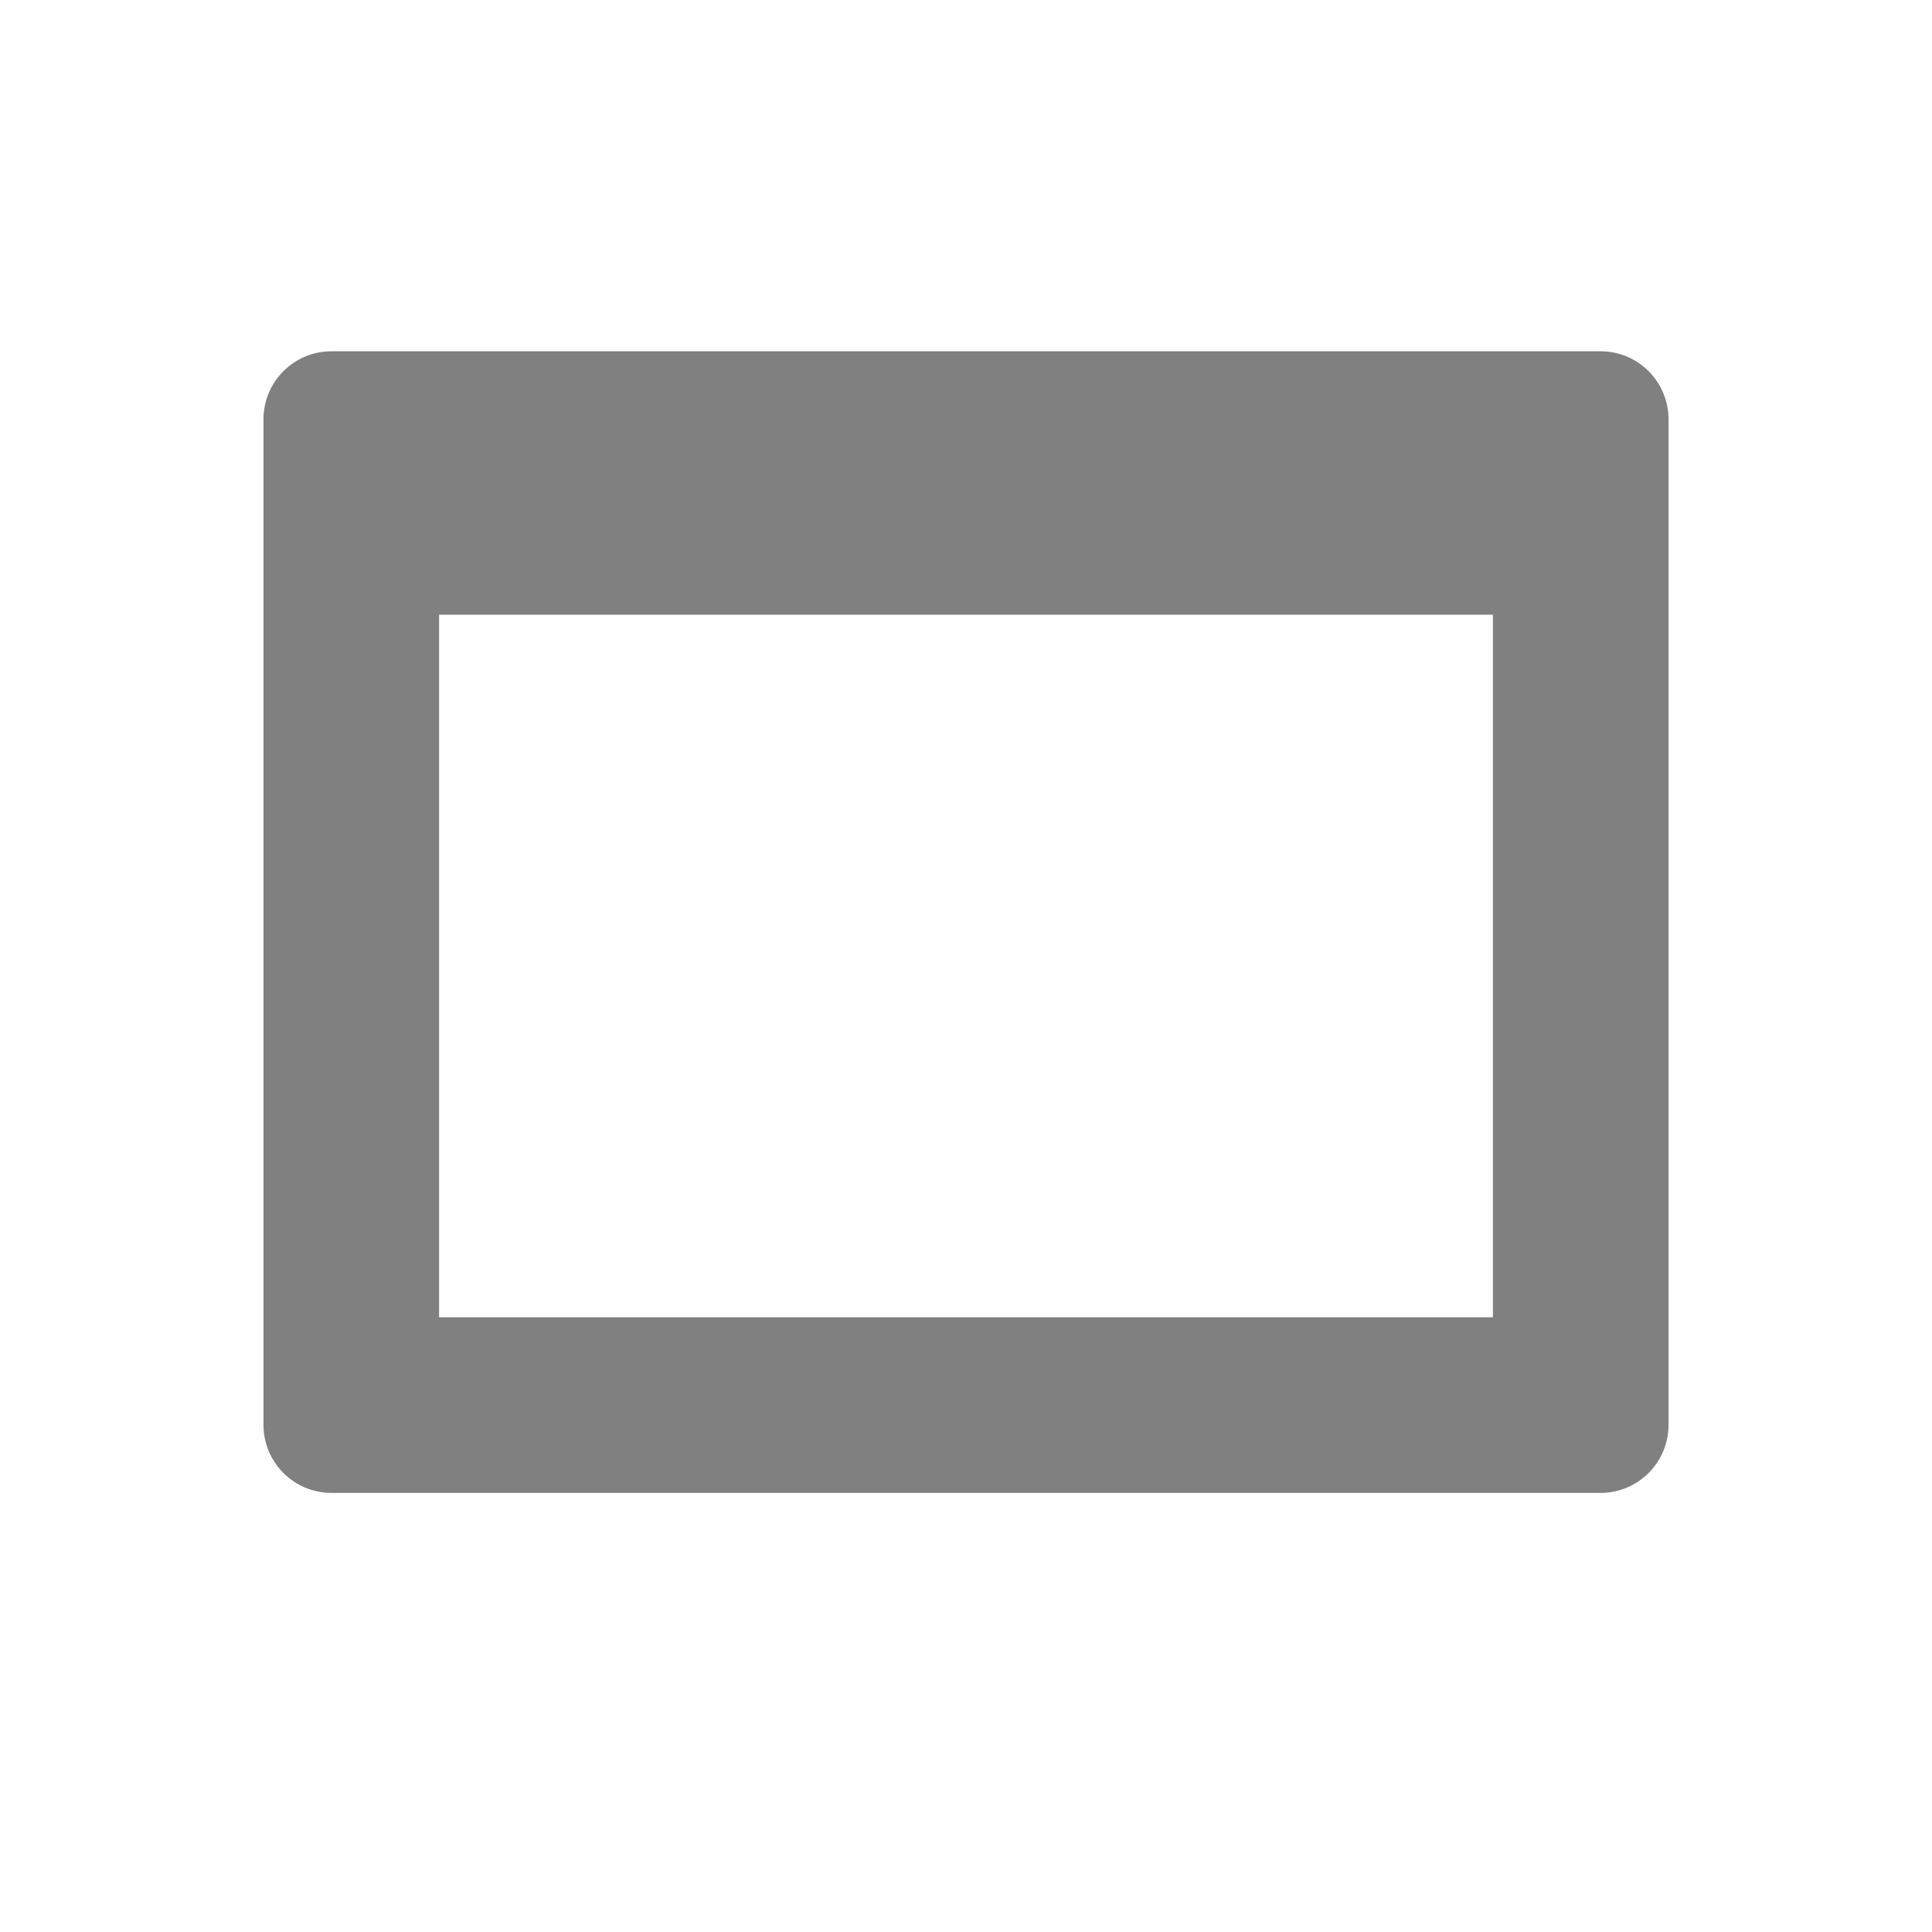 <svg xmlns="http://www.w3.org/2000/svg" xmlns:svg="http://www.w3.org/2000/svg" id="svg5288" width="22" height="22" version="1.1"><style id="style5282" type="text/css">.icon-canvas-transparent,.icon-vs-out{opacity:0;fill:#f6f6f6}</style><path id="canvas" d="M 16,22 H 0 V 6 h 16 z" class="icon-canvas-transparent" style="opacity:0;fill:gray;fill-opacity:1"/><path id="outline" d="M 4,21 C 3.03,21 2,20.299 2,19 V 9 C 2,7.701 3.03,7 4,7 h 6.061 L 14,10.556 V 19 c 0,0.97 -0.701,2 -2,2 z" class="icon-vs-out" style="opacity:0;fill:gray;fill-opacity:1"/><path style="fill:gray;fill-opacity:1;stroke:none;stroke-width:1;stroke-linecap:round;stroke-linejoin:round;stroke-miterlimit:4;stroke-dasharray:none;stroke-opacity:1" id="rect8154" d="M 3.775 4 C 3.346 4 3 4.347 3 4.777 L 3 16.223 C 3 16.653 3.346 17 3.775 17 L 18.225 17 C 18.654 17 19 16.653 19 16.223 L 19 4.777 C 19 4.347 18.654 4 18.225 4 L 3.775 4 z M 5 7 L 17 7 L 17 15 L 5 15 L 5 7 z"/></svg>